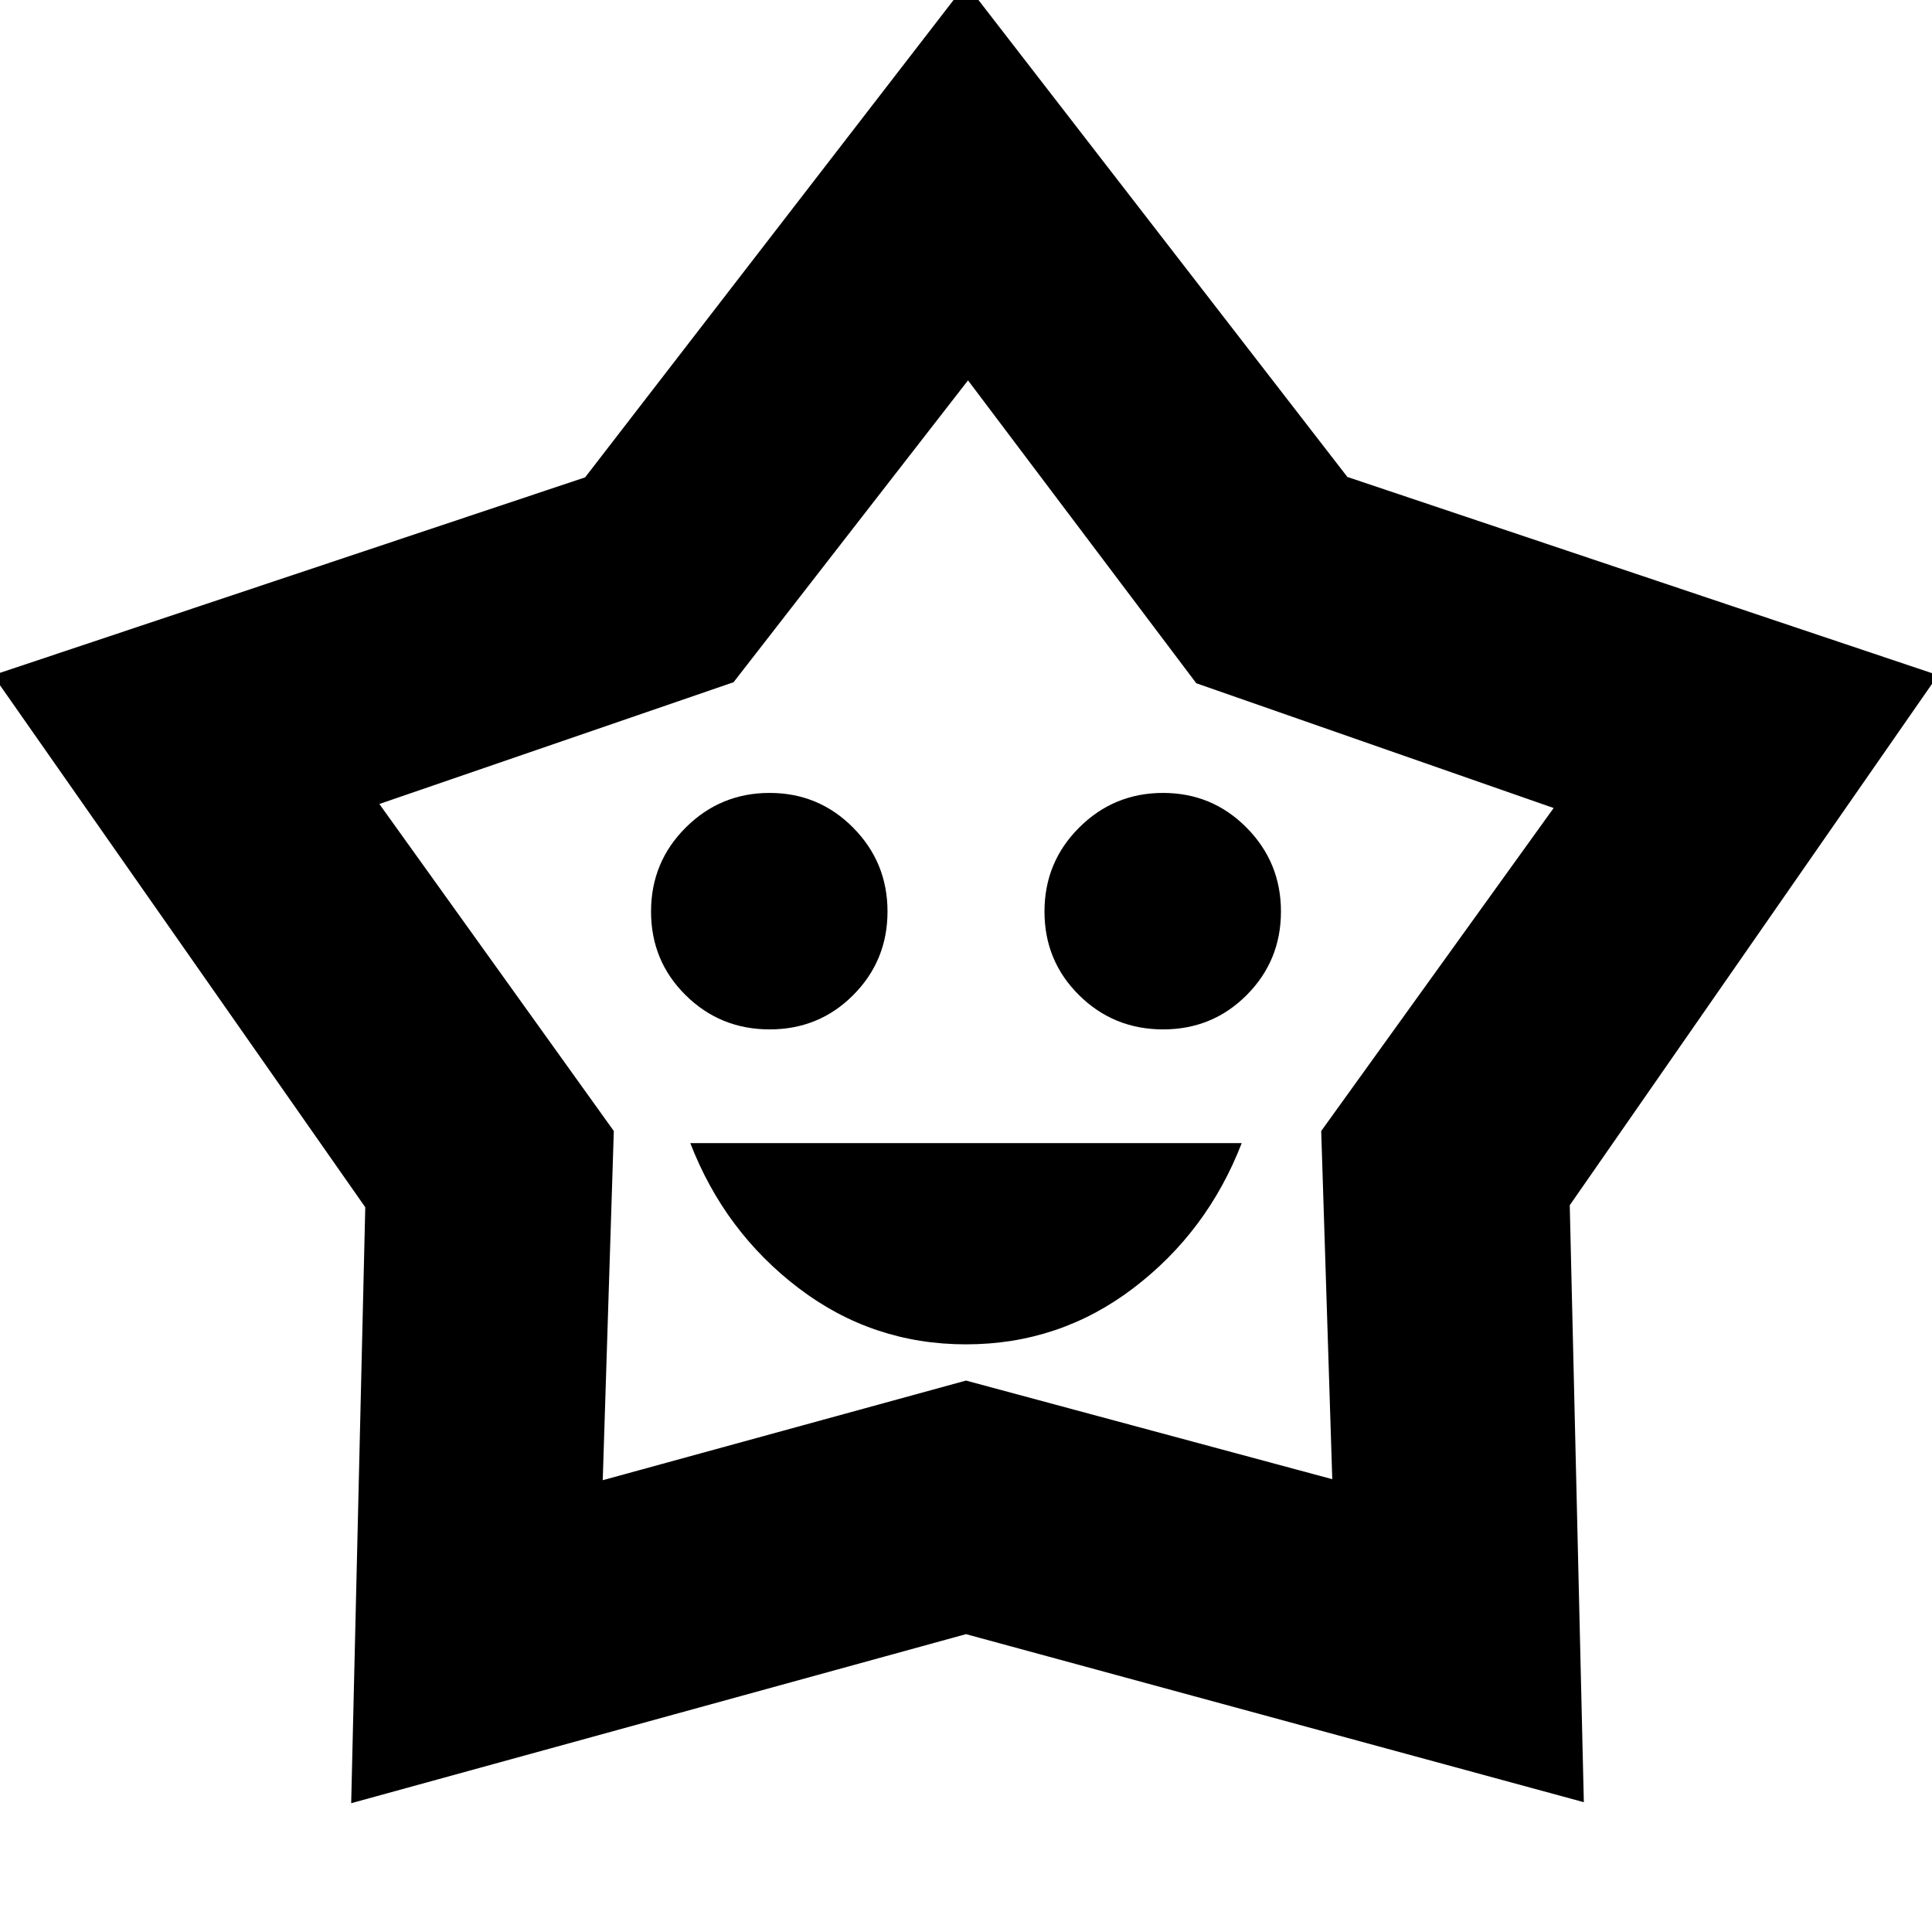<svg xmlns="http://www.w3.org/2000/svg" height="24" viewBox="0 -960 960 960" width="24"><path d="M480-292q46.5 0 83.25-28T617-392H343q17 44 53.75 72T480-292Zm-97.559-156.5Q407-448.5 424-465.588q17-17.088 17-41.5t-17.088-41.662Q406.824-566 382.412-566t-41.662 17.191q-17.25 17.191-17.25 41.75t17.191 41.559q17.191 17 41.75 17Zm195.5 0q24.559 0 41.559-17.088 17-17.088 17-41.5t-17.088-41.662Q602.324-566 577.912-566t-41.662 17.191Q519-531.618 519-507.059t17.191 41.559q17.191 17 41.75 17ZM290.75-722.806 480-968l189.5 245L963-624.5 780-361.122 787-64.5 480-148 174.5-64l7-296.122L-3.5-624.5l294.25-98.306ZM364.5-621l-176 60.5L305-398l-5.5 173.5L480-274l182 49-5.5-173L772-558.5l-177.575-62L481-771 364.5-621Zm116 122.5Z"/></svg>